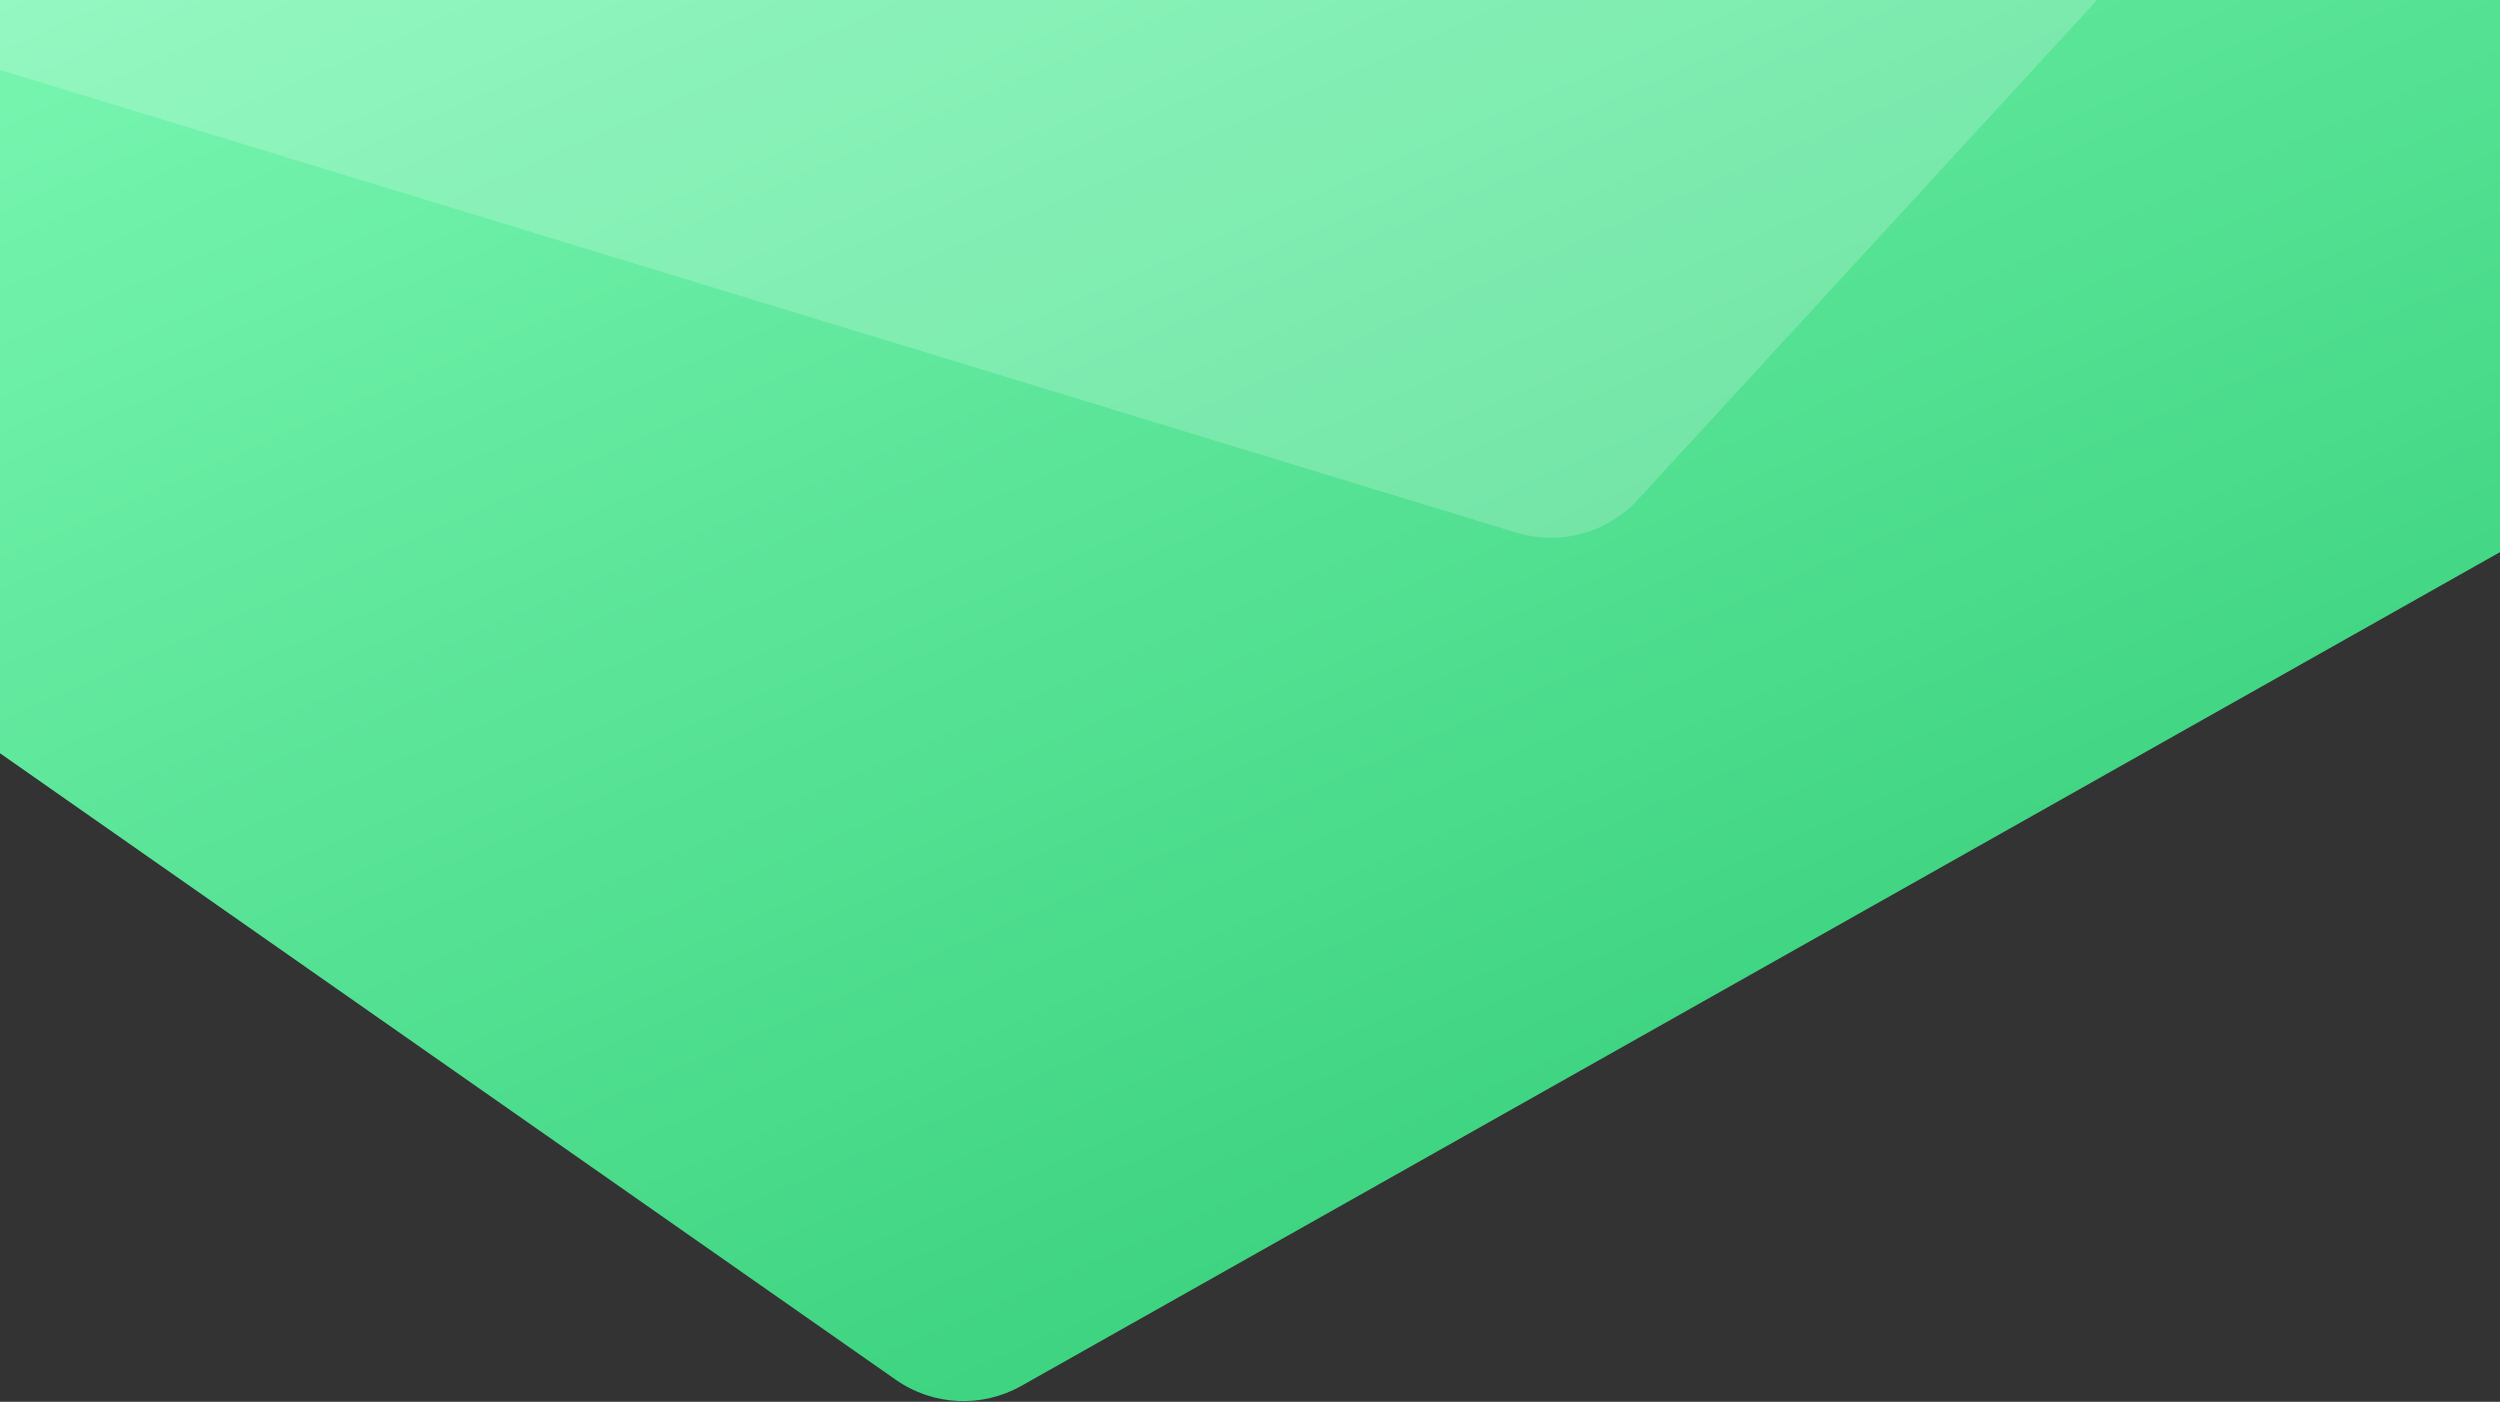 <?xml version="1.0" encoding="UTF-8"?>
<svg width="1400px" height="785px" viewBox="0 0 1400 785" version="1.1" xmlns="http://www.w3.org/2000/svg" xmlns:xlink="http://www.w3.org/1999/xlink">
    <rect x="0" y="0" width="1400" height="785" fill="#333333" stroke="none"/>
    <!-- Generator: Sketch 47.1 (45422) - http://www.bohemiancoding.com/sketch -->
    <title>bg</title>
    <desc>Created with Sketch.</desc>
    <defs>
        <linearGradient x1="16.203%" y1="19.013%" x2="83.308%" y2="100%" id="linearGradient-1">
            <stop stop-color="#81FBB8" offset="0%"></stop>
            <stop stop-color="#28C76F" offset="100%"></stop>
        </linearGradient>
    </defs>
    <g id="Page-1" stroke="none" stroke-width="1" fill="none" fill-rule="evenodd">
        <g id="head_2(dev)">
            <g id="bg" transform="translate(-408, -1164)">
                <path d="M148.141,1404.086 L909.688,1936.704 L909.688,1936.704 C930.497,1951.258 957.811,1952.582 979.931,1940.11 L2195,1254.976 L1816.711,817 L0,1041.963 L148.141,1404.086 Z" id="Path-2" fill="url(#linearGradient-1)"></path>
                <path d="M315.422,898.768 L1076.969,1431.387 L1076.969,1431.387 C1097.778,1445.941 1125.092,1447.265 1147.212,1434.793 L2362.281,749.659 L1983.992,311.683 L167.281,536.646 L315.422,898.768 Z" id="Path-2-Copy" fill-opacity="0.2" fill="#FFFFFF" transform="translate(1264.781, 877.492) rotate(-18) translate(-1264.781, -877.492) "></path>
            </g>
        </g>
    </g>
</svg>